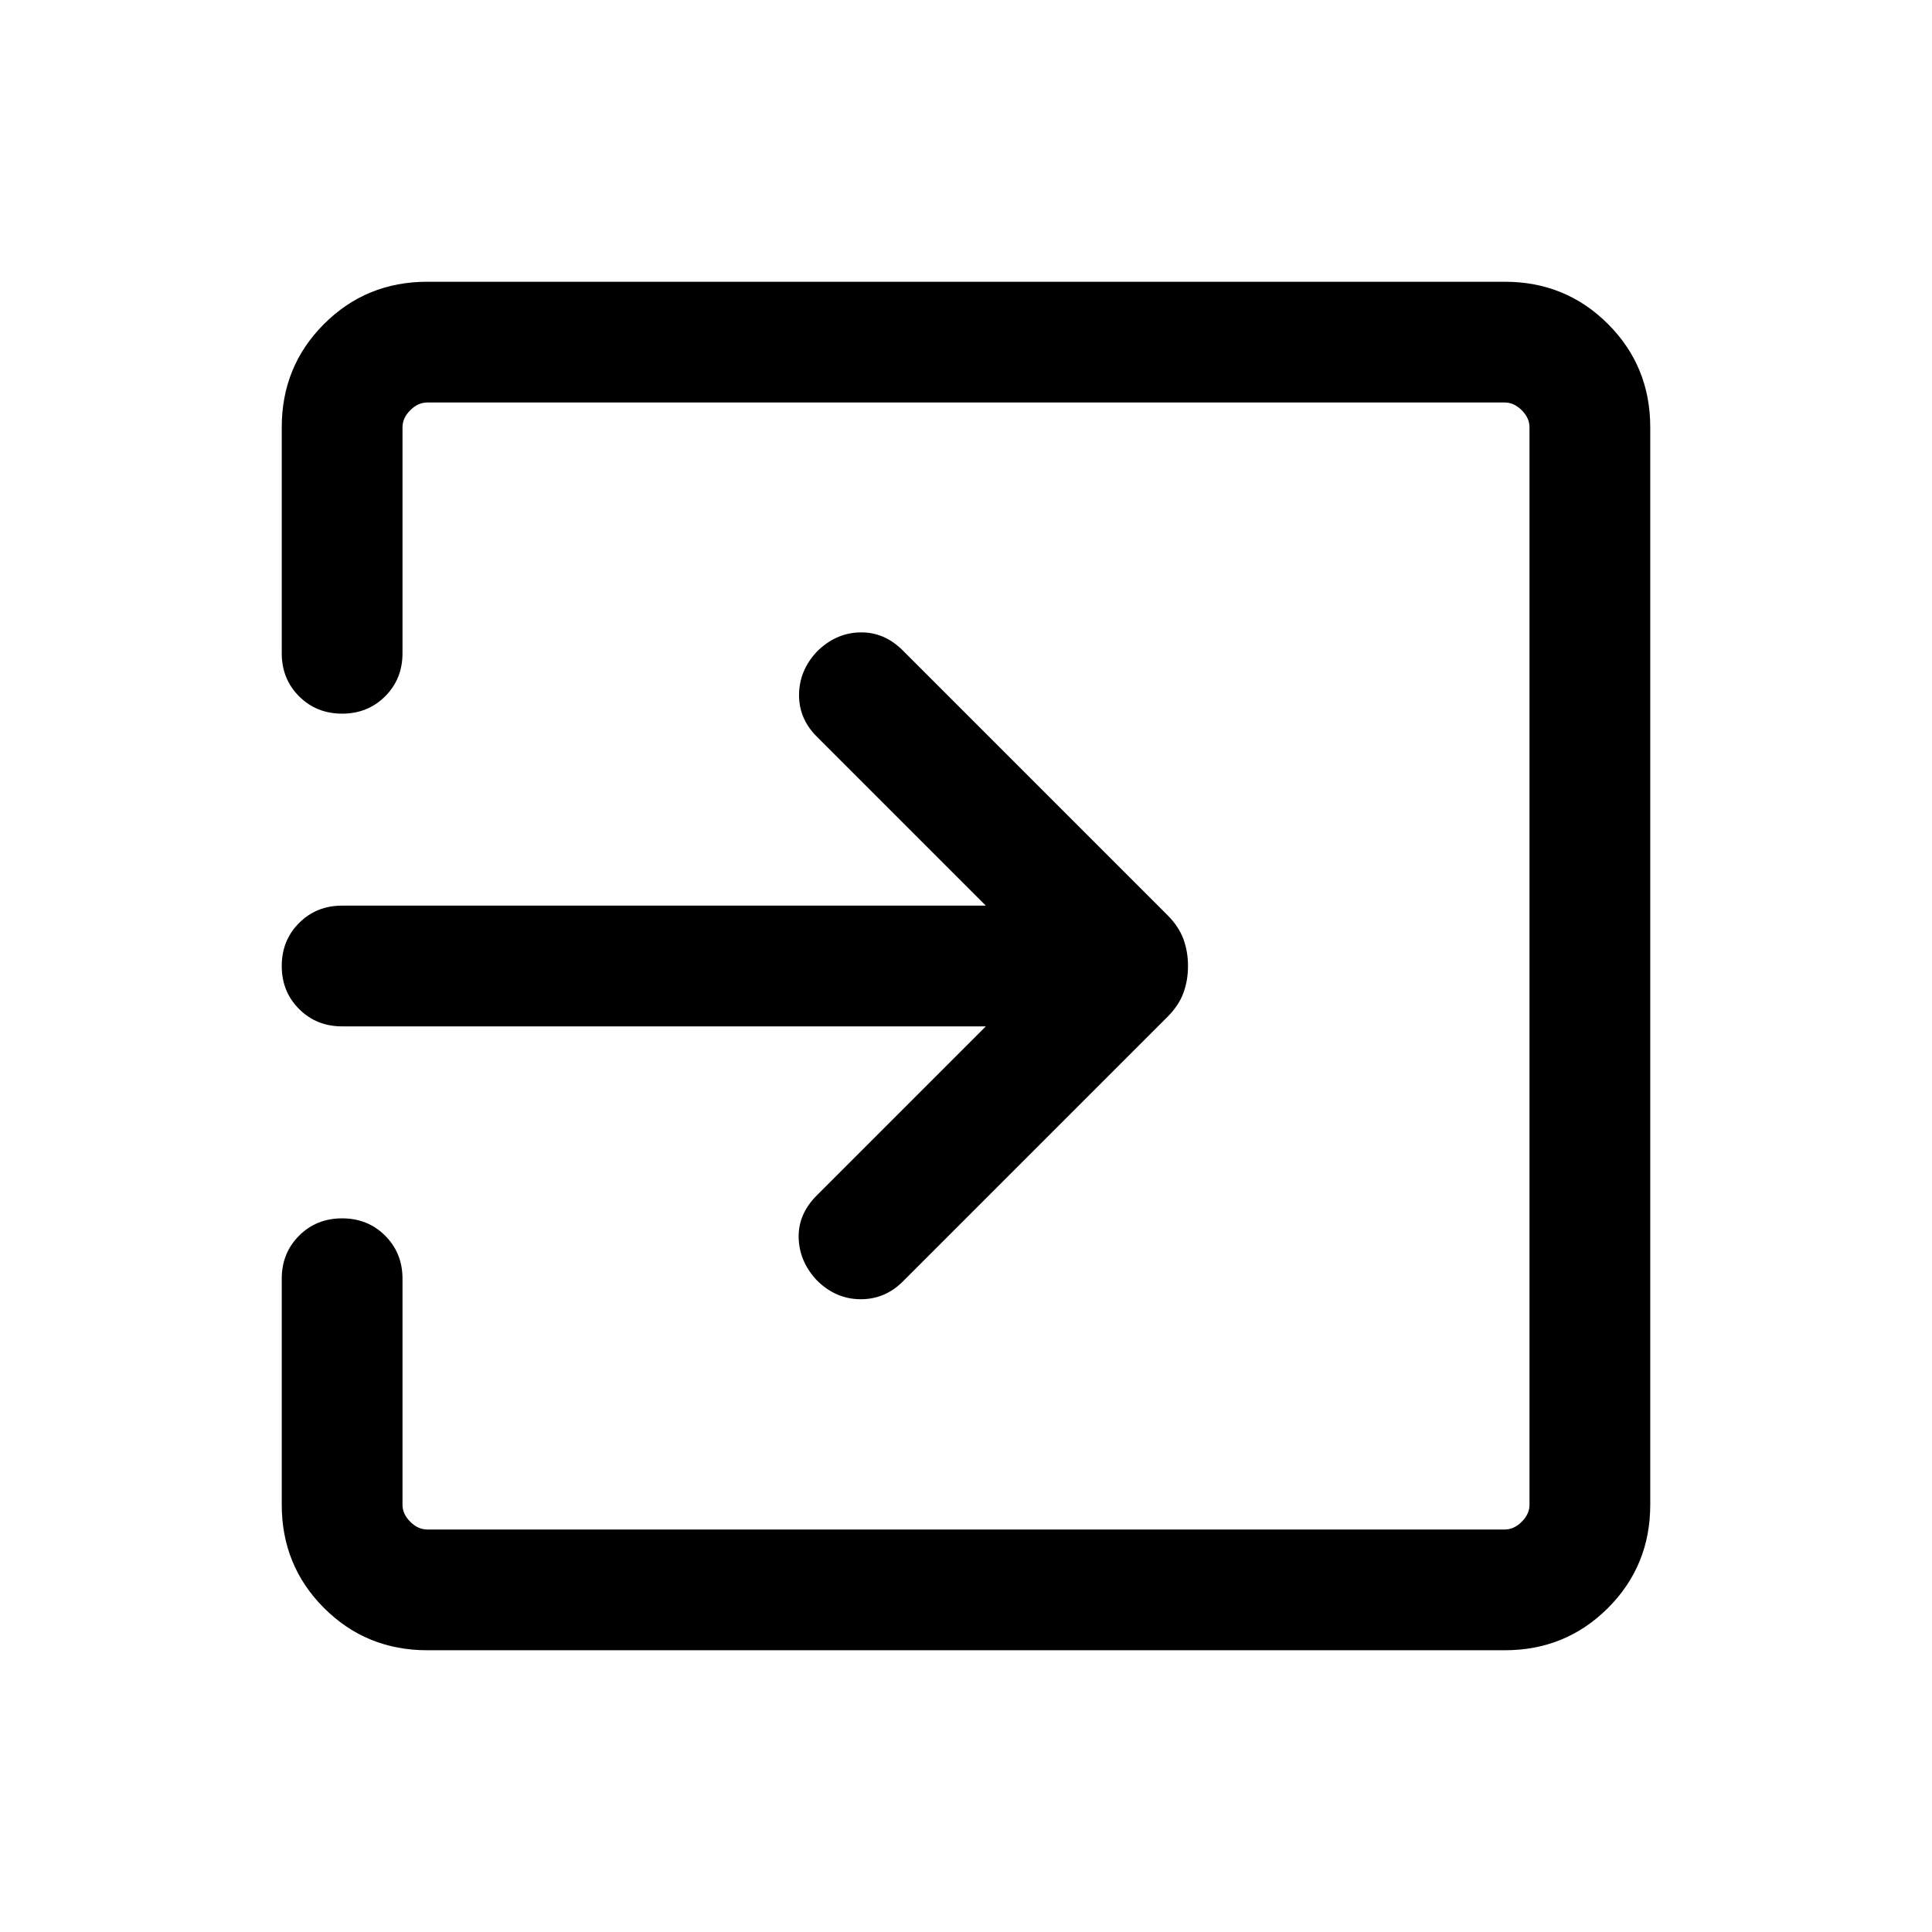 <svg xmlns="http://www.w3.org/2000/svg" height="24" viewBox="0 -960 960 960" width="24"><path d="M212.31-140Q182-140 161-161q-21-21-21-51.31v-112.31q0-12.76 8.62-21.38 8.61-8.61 21.38-8.61t21.38 8.61q8.62 8.62 8.62 21.38v112.31q0 4.62 3.85 8.46 3.84 3.85 8.46 3.85h535.38q4.62 0 8.46-3.85 3.85-3.84 3.85-8.46v-535.38q0-4.62-3.85-8.46-3.84-3.85-8.46-3.85H212.31q-4.62 0-8.46 3.85-3.85 3.84-3.85 8.46v112.31q0 12.76-8.62 21.38-8.61 8.61-21.38 8.61T148.62-614q-8.62-8.62-8.62-21.38v-112.31Q140-778 161-799q21-21 51.31-21h535.38Q778-820 799-799q21 21 21 51.31v535.38Q820-182 799-161q-21 21-51.31 21H212.31Zm277.54-310H170q-12.77 0-21.38-8.62Q140-467.23 140-480t8.62-21.38Q157.23-510 170-510h319.85l-84-84q-8.93-8.92-8.81-20.88.12-11.97 8.81-21.27 9.3-9.31 21.38-9.62 12.08-.31 21.39 9l131.46 131.46q5.61 5.62 7.92 11.85 2.31 6.23 2.31 13.46T588-466.54q-2.31 6.23-7.92 11.85L448.62-323.23q-8.93 8.92-21.2 8.81-12.27-.12-21.57-9.43-8.69-9.3-9-21.07-.31-11.77 9-21.08l84-84Z"/></svg>